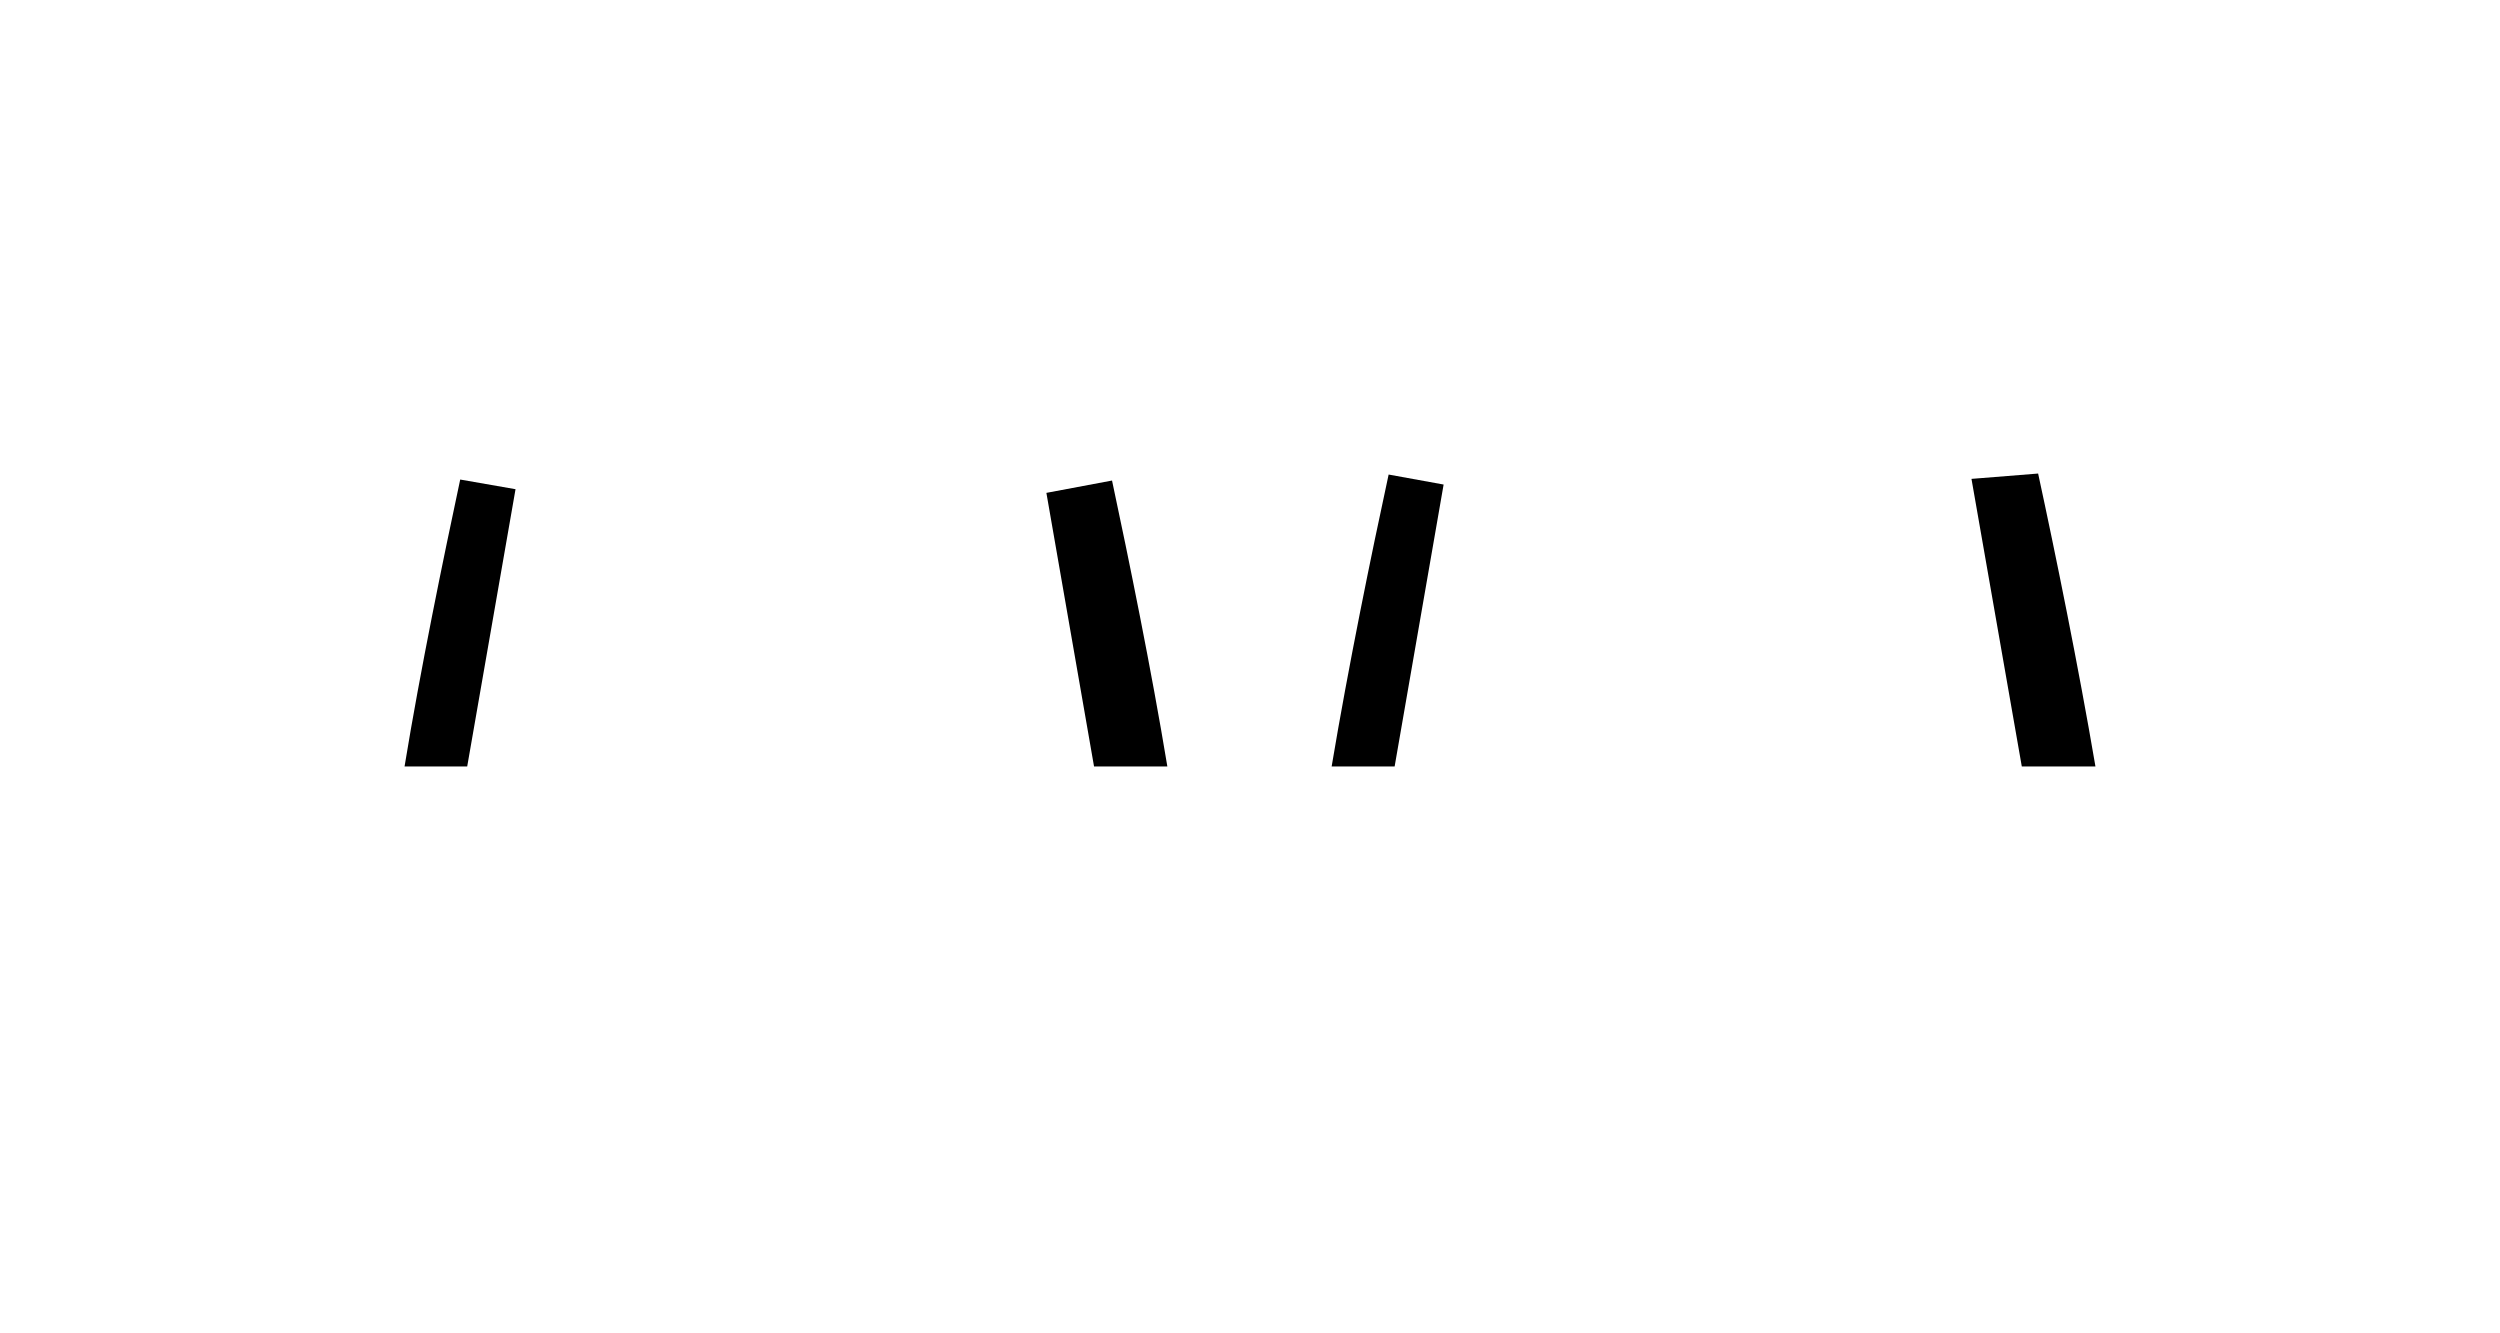 <?xml version="1.0" encoding="utf-8"?>
<!-- Generator: Adobe Illustrator 25.3.0, SVG Export Plug-In . SVG Version: 6.00 Build 0)  -->
<svg version="1.1" id="Layer_1" xmlns="http://www.w3.org/2000/svg" xmlns:xlink="http://www.w3.org/1999/xlink" x="0px" y="0px"
	 viewBox="0 0 750.2 400.1" style="enable-background:new 0 0 750.2 400.1;" xml:space="preserve">
<g>
	<path d="M154.7,146.8l-16.6-2.9c-5.1,23.9-11.9,56.8-16.7,86.1h18.8L154.7,146.8z"/>
	<path d="M433.2,145.4l-16.5-3c-5.2,24-12.1,57.7-17.1,87.6h18.9L433.2,145.4z"/>
	<path d="M611.6,142.1l-20,1.6l15.1,86.3h22.1C623.7,200,616.8,166.1,611.6,142.1z"/>
	<path d="M333.7,144.2l-19.7,3.7l14.3,82.1h22C345.5,200.9,338.8,168.1,333.7,144.2z"/>
</g>
</svg>
